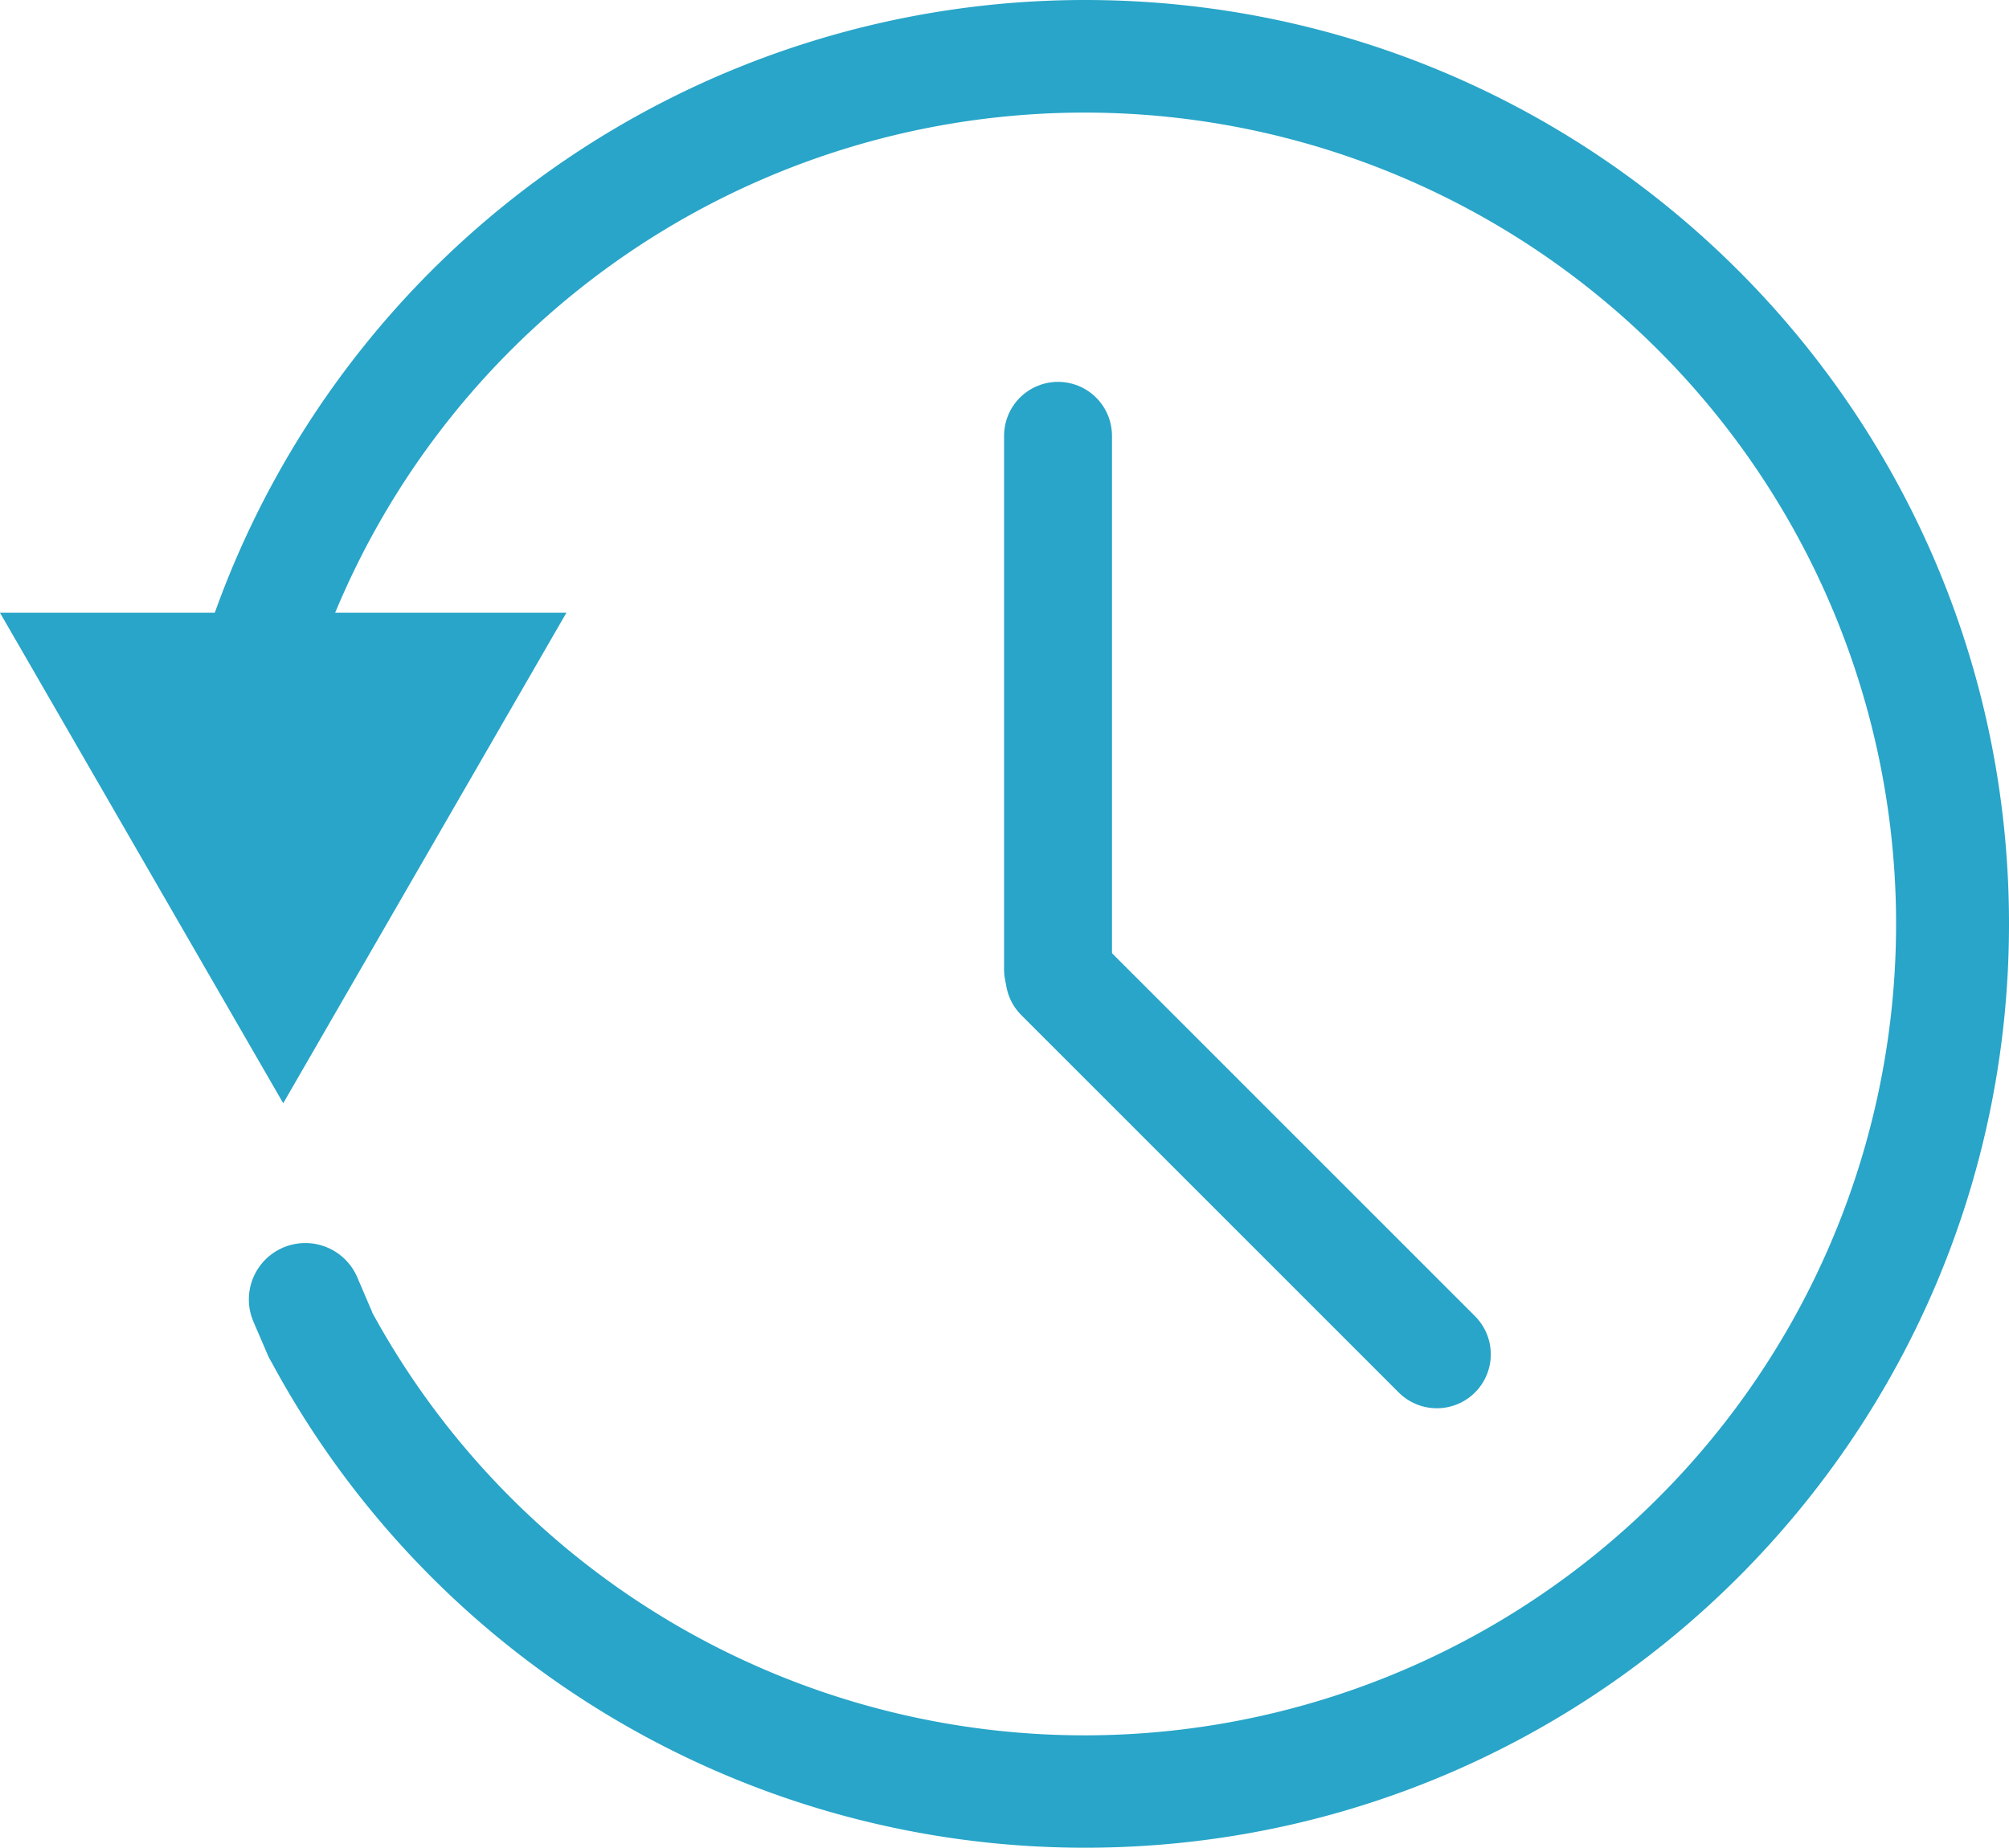 <svg id="Layer_1" data-name="Layer 1" xmlns="http://www.w3.org/2000/svg" viewBox="0 0 446.81 411"><defs><style>.cls-1{fill:#28a5c8;}.cls-2{fill:none;stroke:#28a5c8;stroke-linecap:round;stroke-miterlimit:10;stroke-width:24px;}</style></defs><title>state</title><path class="cls-1" d="M463,225.5C463,339,371,431,257.5,431A205.42,205.42,0,0,1,76.61,323.05a12.3,12.3,0,0,1-.85-1.61L72.56,314a12.54,12.54,0,0,1,6.49-16.44h0a12.57,12.57,0,0,1,16.6,6.56l3.2,7.48c.06.14.1.29.16.43h0a180.48,180.48,0,1,0-8.58-155H63.7A205.59,205.59,0,0,1,257.5,20C371,20,463,112,463,225.5Z" transform="translate(-16.19 -20)"/><polygon class="cls-1" points="62.99 245.4 125.97 136.3 0 136.3 62.99 245.4"/><line class="cls-2" x1="235.63" y1="217.32" x2="319.56" y2="301.25"/><line class="cls-2" x1="235.31" y1="215.63" x2="235.31" y2="96.94"/></svg>